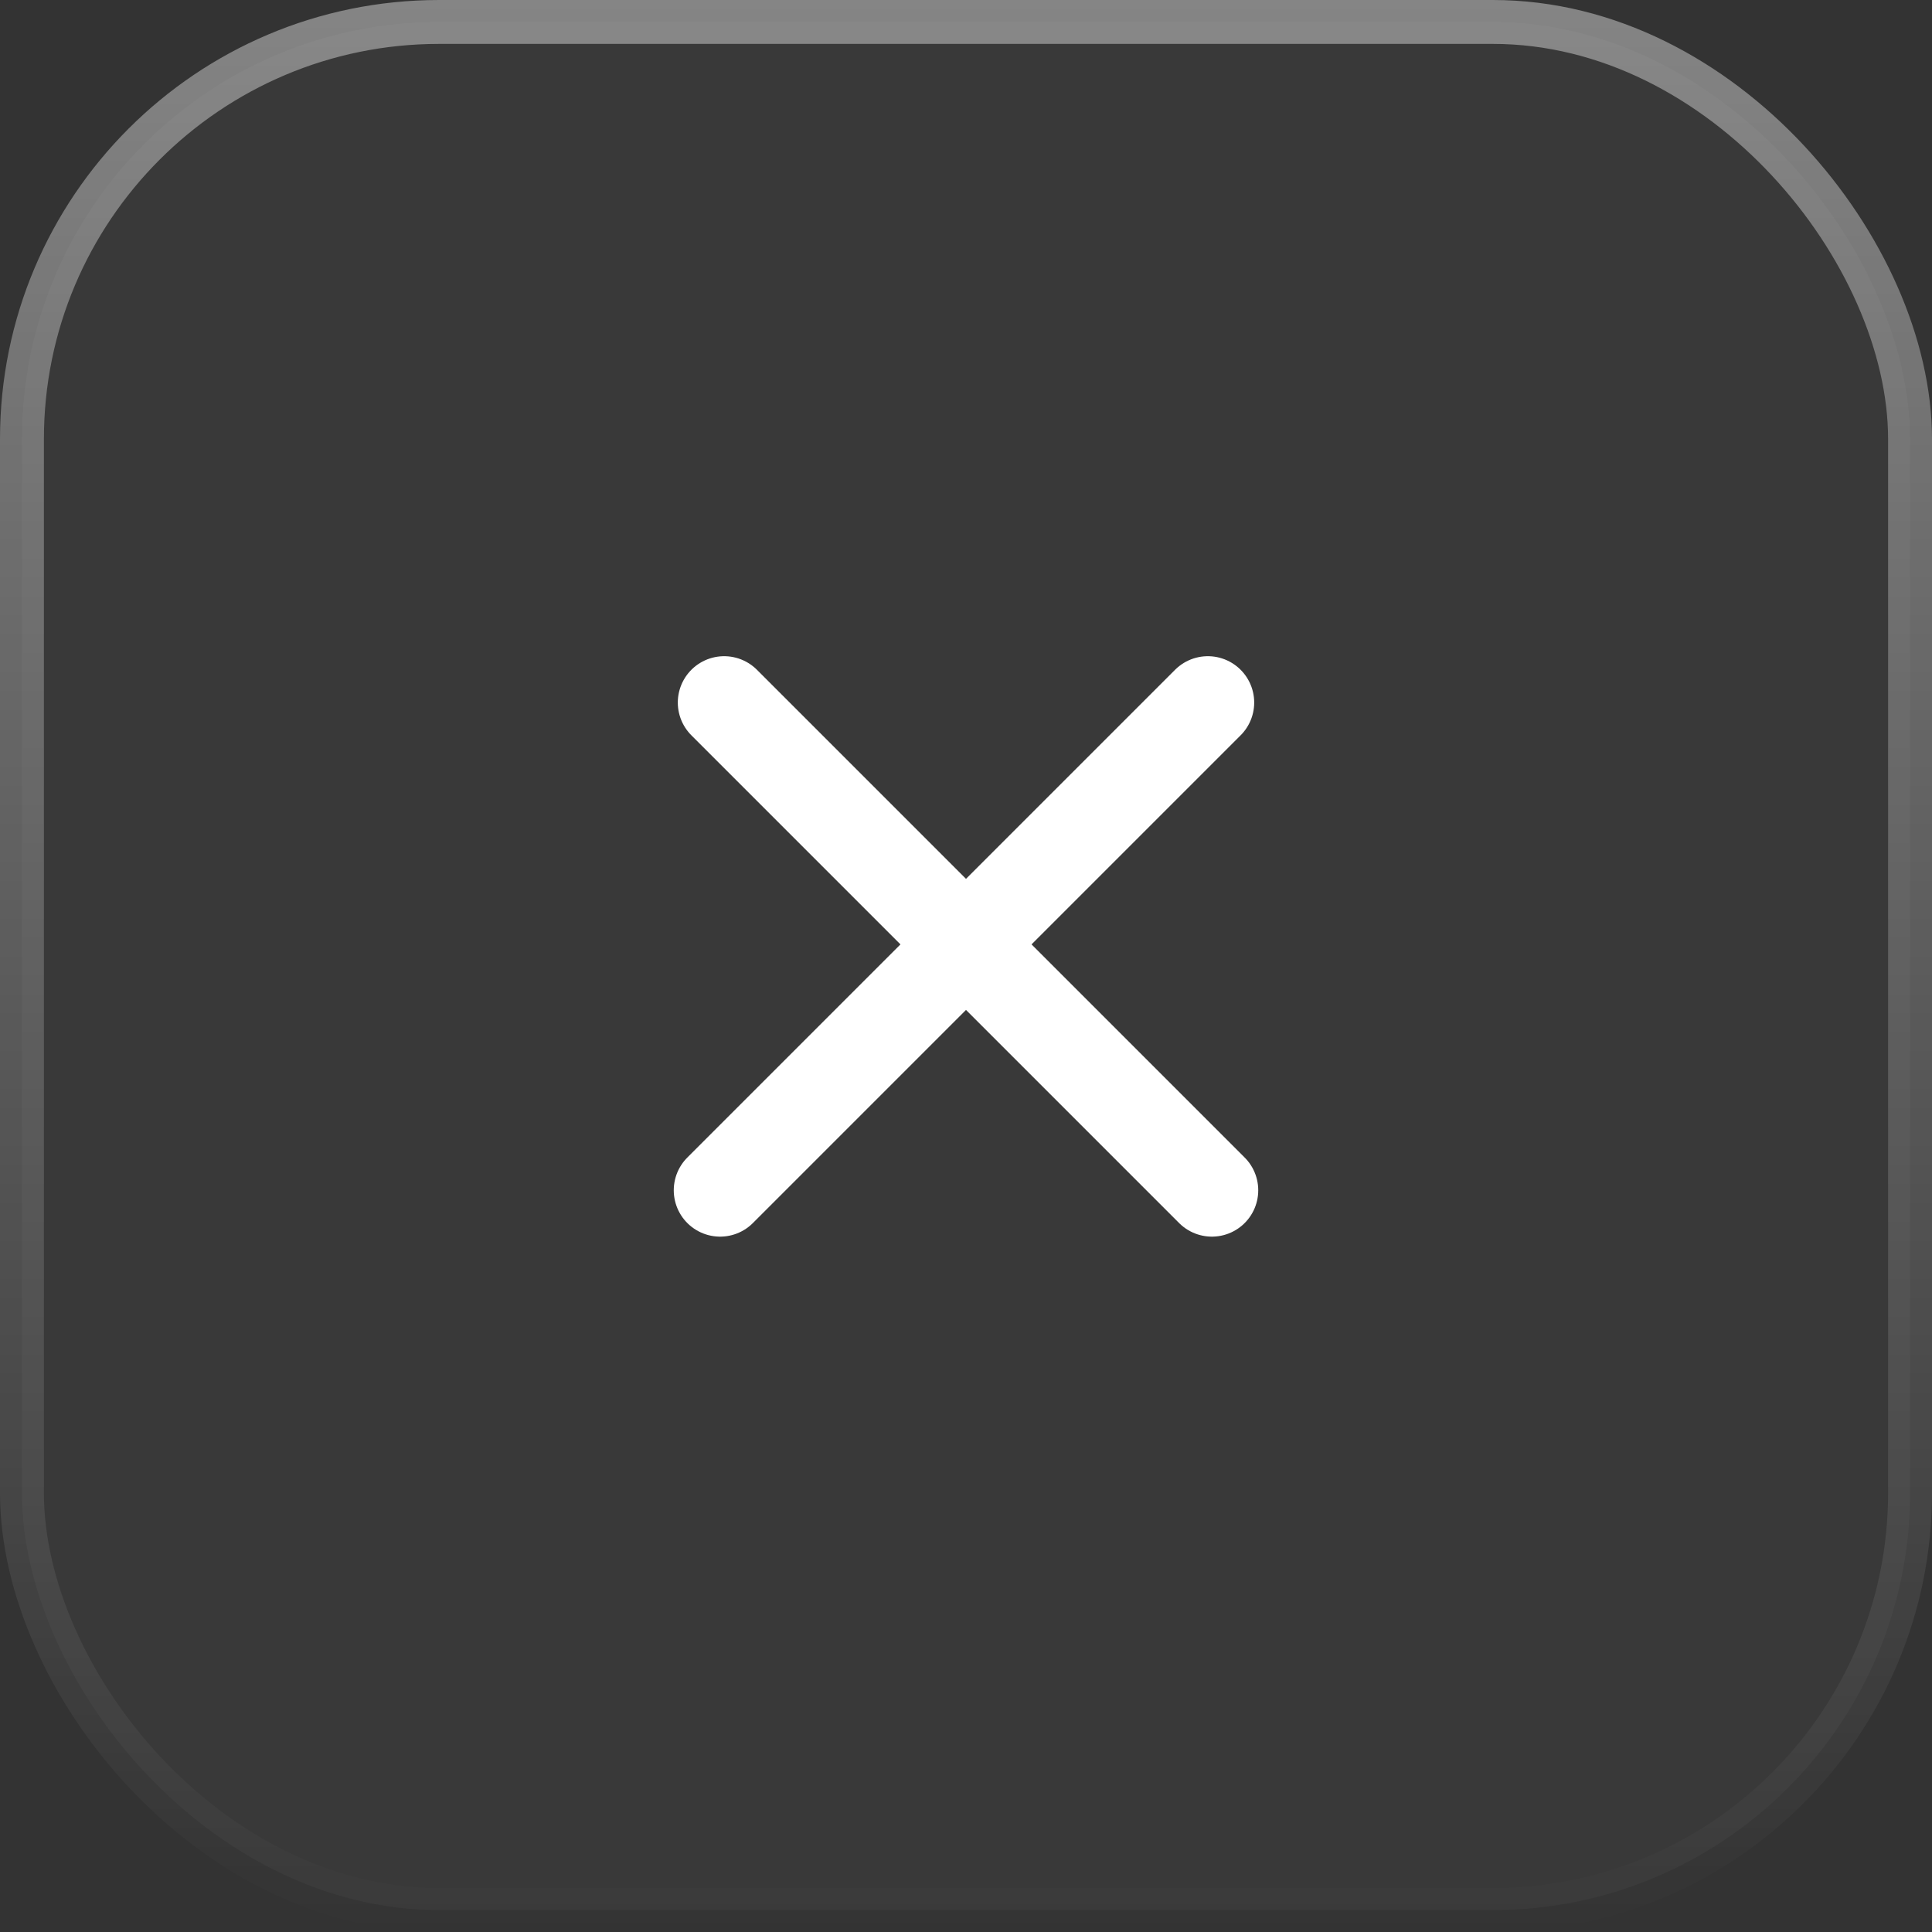<svg width="44" height="44" viewBox="0 0 44 44" fill="none" xmlns="http://www.w3.org/2000/svg">
<rect x="0" y="0" width="44" height="44" fill="#333333" stroke="none"/>
<rect opacity="0.4" x="0.5" y="0.5" width="43" height="43" rx="9.5" fill="white" fill-opacity="0.08" stroke="url(#paint0_linear_85737_28)"/>
<line x1="16.492" y1="16" x2="27.6" y2="27.108" stroke="white" stroke-width="2.111" stroke-linecap="round"/>
<line x1="16.4" y1="27.108" x2="27.508" y2="16" stroke="white" stroke-width="2.111" stroke-linecap="round"/>
<defs>
<linearGradient id="paint0_linear_85737_28" x1="22" y1="0" x2="22" y2="44" gradientUnits="userSpaceOnUse">
<stop stop-color="white"/>
<stop offset="1" stop-color="white" stop-opacity="0"/>
</linearGradient>
</defs>
</svg>
